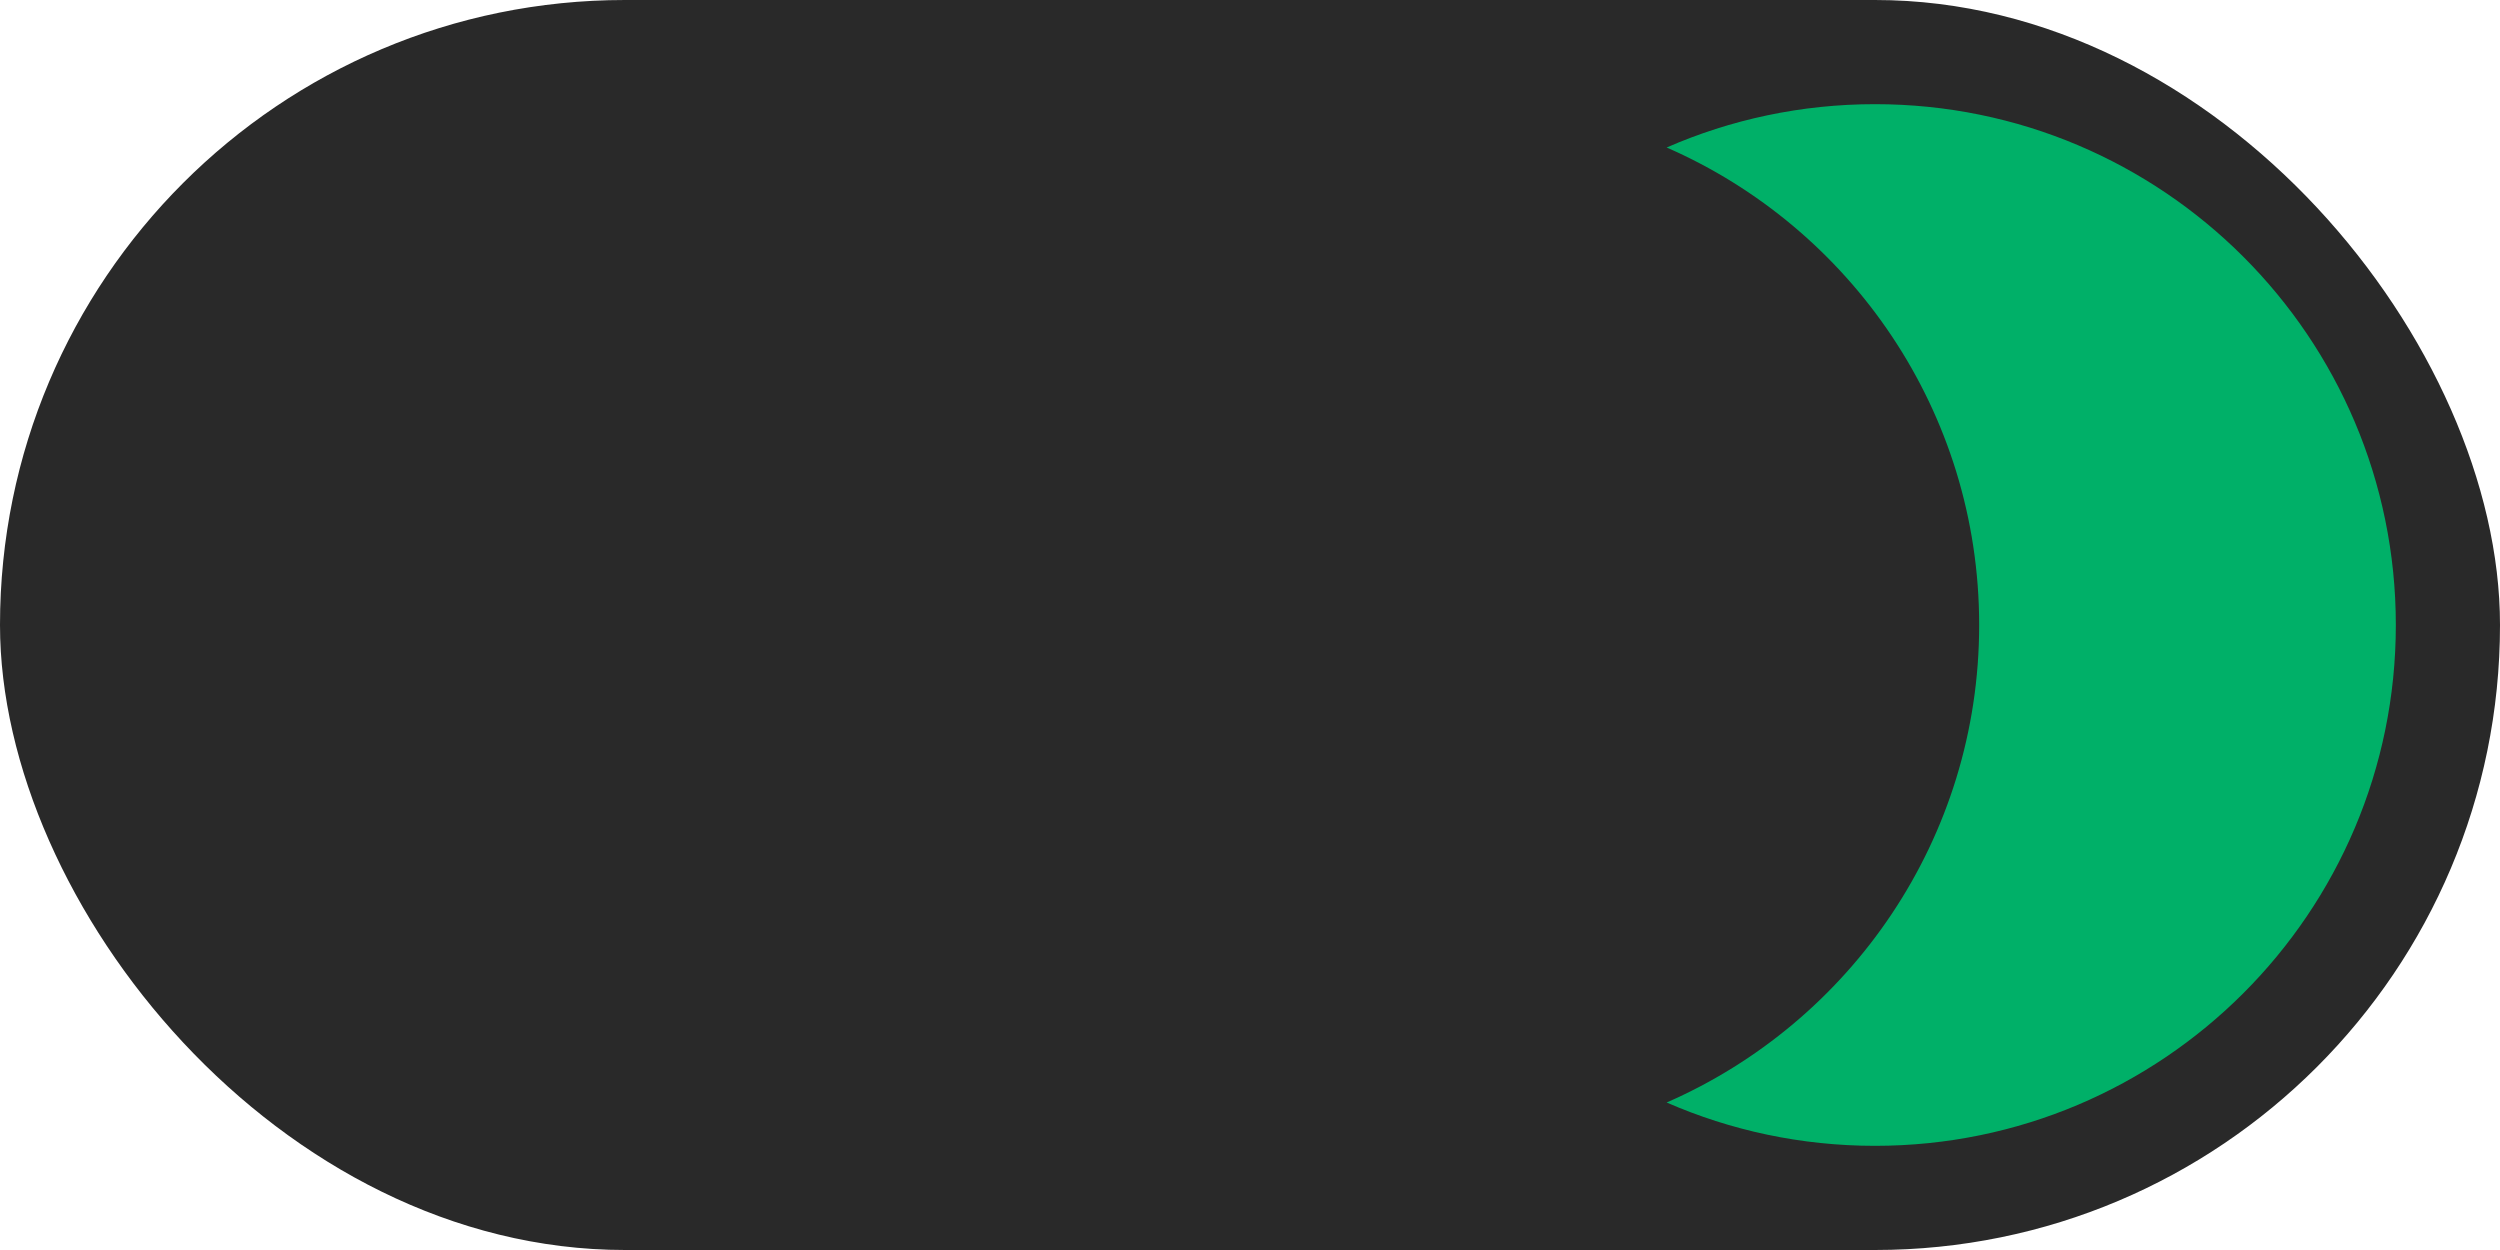 <svg width="48" height="24" viewBox="0 0 48 24" fill="none" xmlns="http://www.w3.org/2000/svg">
<rect width="48" height="24" rx="12" fill="#292929"/>
<path fill-rule="evenodd" clip-rule="evenodd" d="M32 21.168C35.532 19.625 38 16.101 38 12C38 7.899 35.532 4.375 32 2.832C33.225 2.297 34.578 2 36 2C41.523 2 46 6.477 46 12C46 17.523 41.523 22 36 22C34.578 22 33.225 21.703 32 21.168Z" fill="#00B068"/>
</svg>
